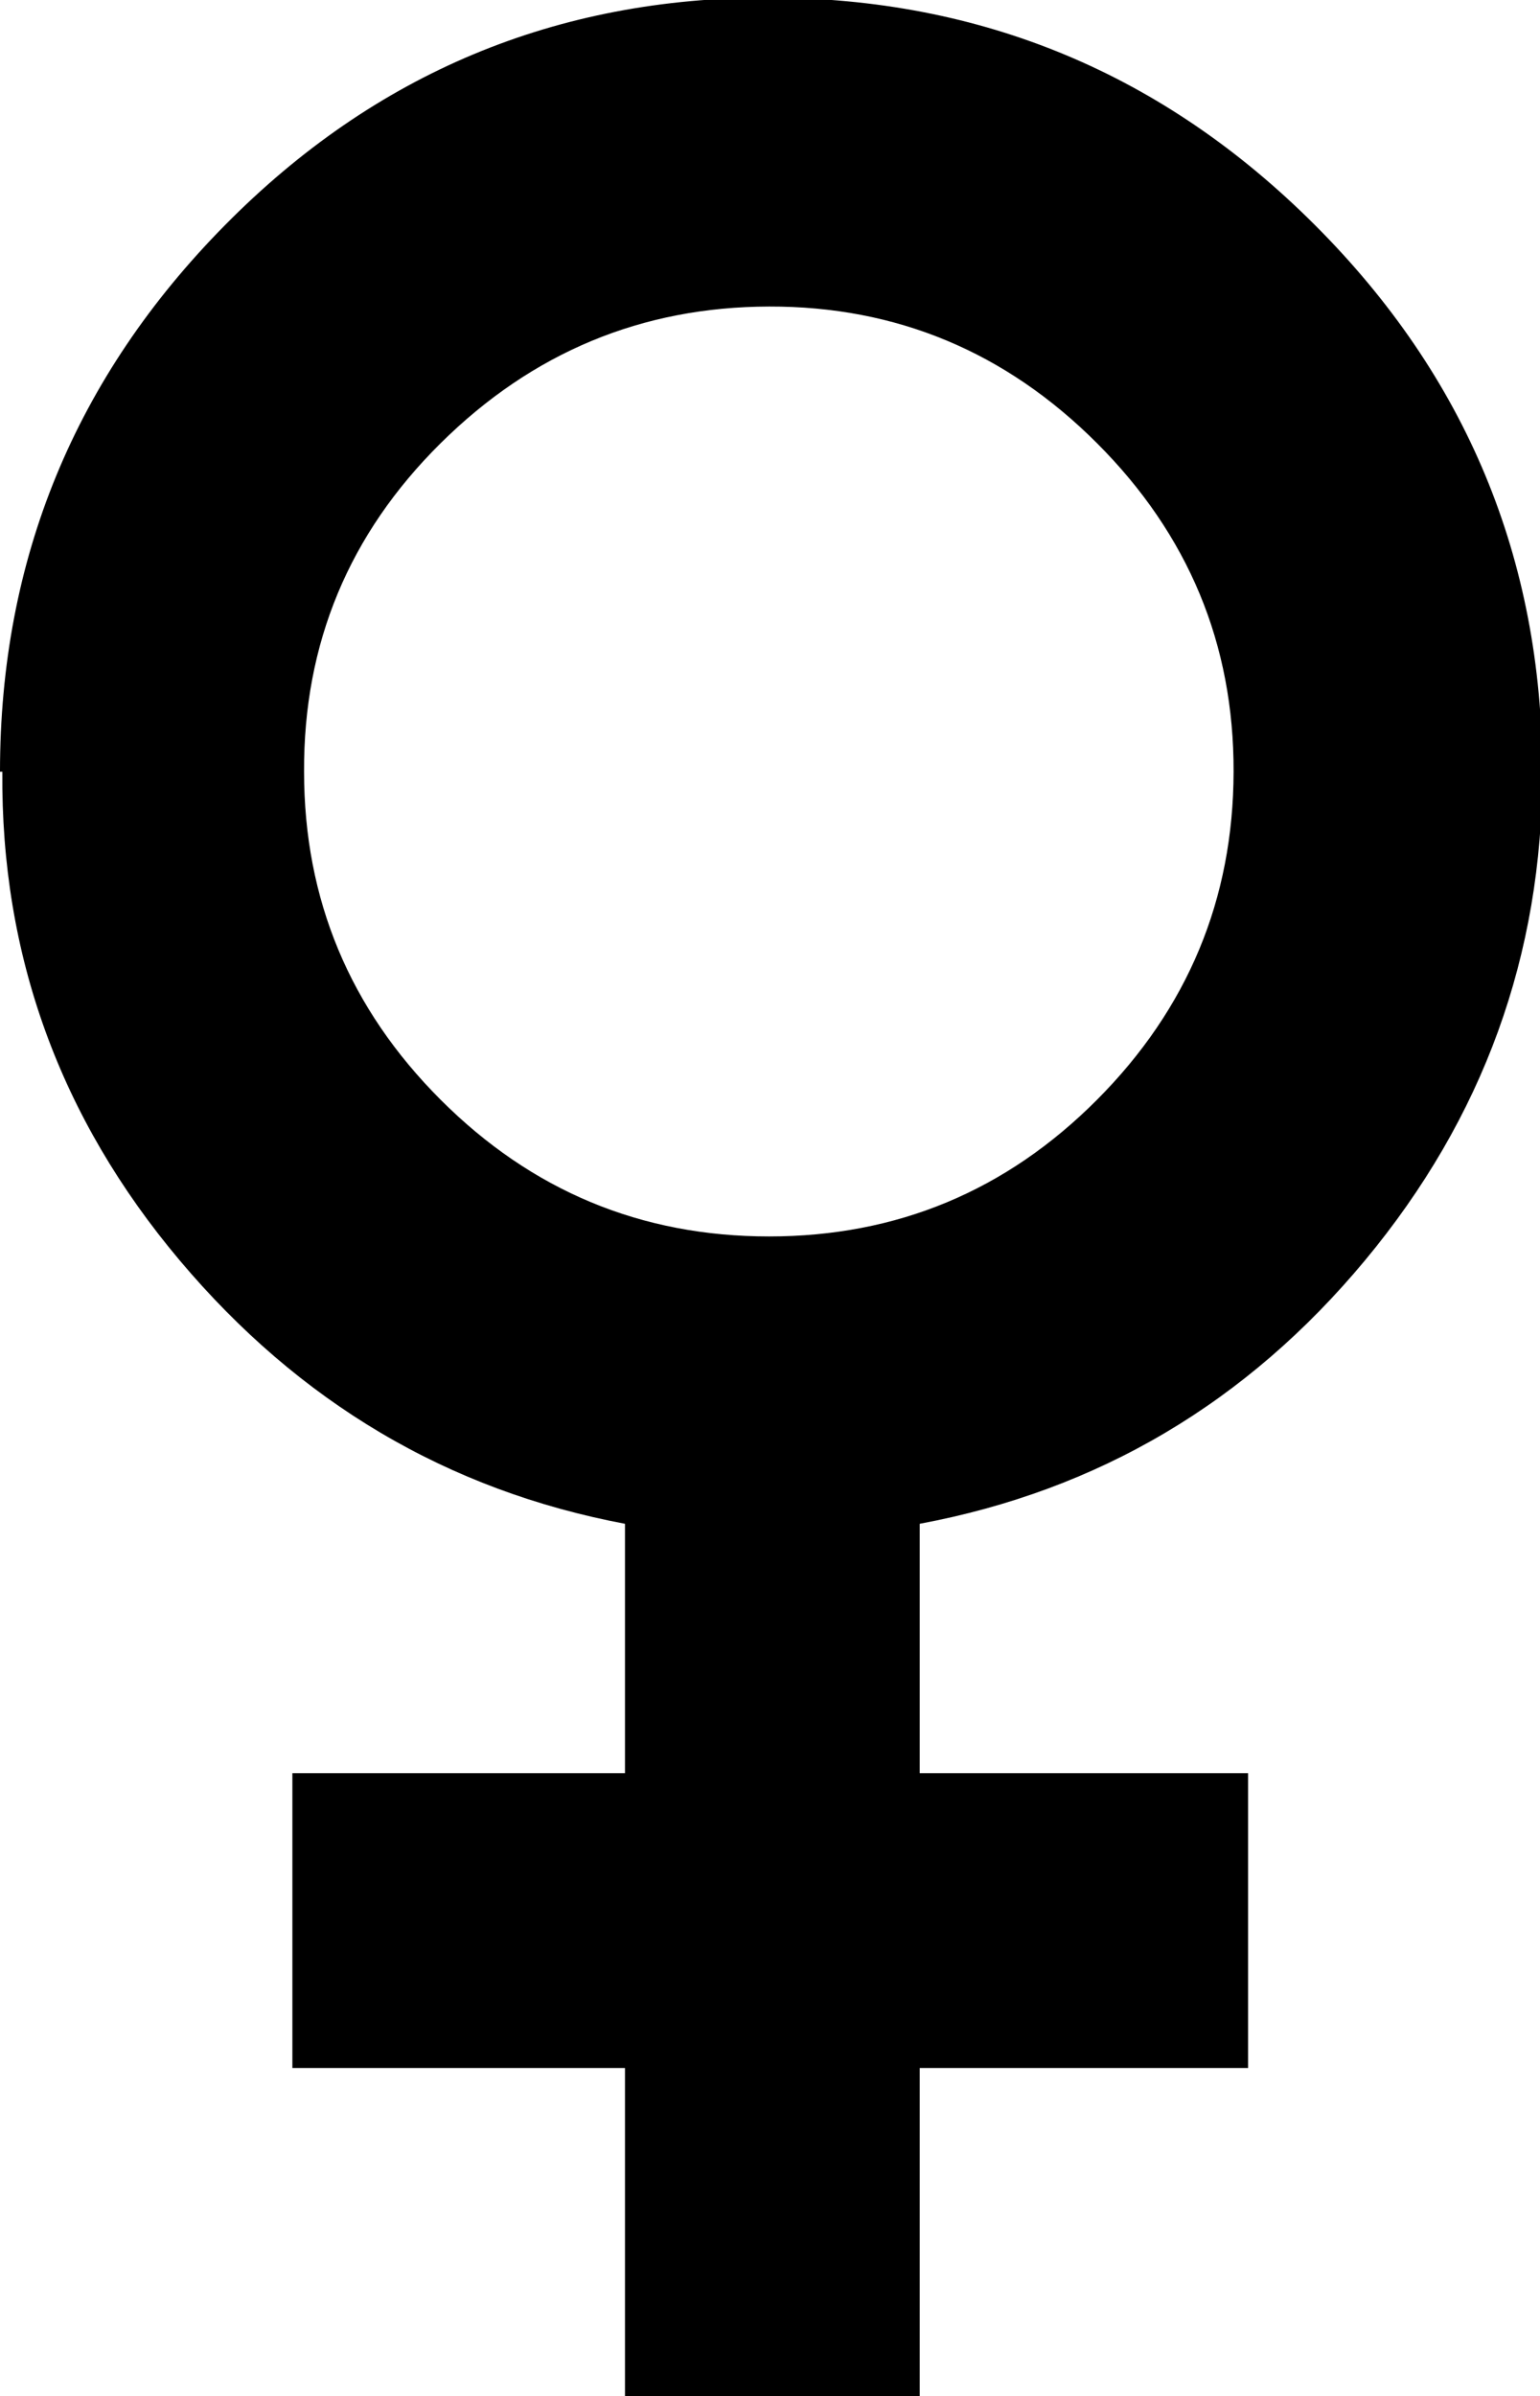 <svg height="512" width="329.2" xmlns="http://www.w3.org/2000/svg"><path d="m0 164.9q0-68.1 48.1-116.8t116.3-48.6 116.7 48.6 48.6 116.8q0 58.8-37.9 104.4t-95.2 56.3v53.3h70.2v63h-70.2v70.1h-63v-70.1h-71.1v-63h71.1v-53.3q-56.8-10.7-95.2-56.3t-37.9-104.4z m65 0q0 40.9 29.2 70.1t70.2 29.2 70.1-29.2 29.2-70.1-29.2-70.2-70.1-29.2-70.2 29.2-29.2 70.2z" /></svg>